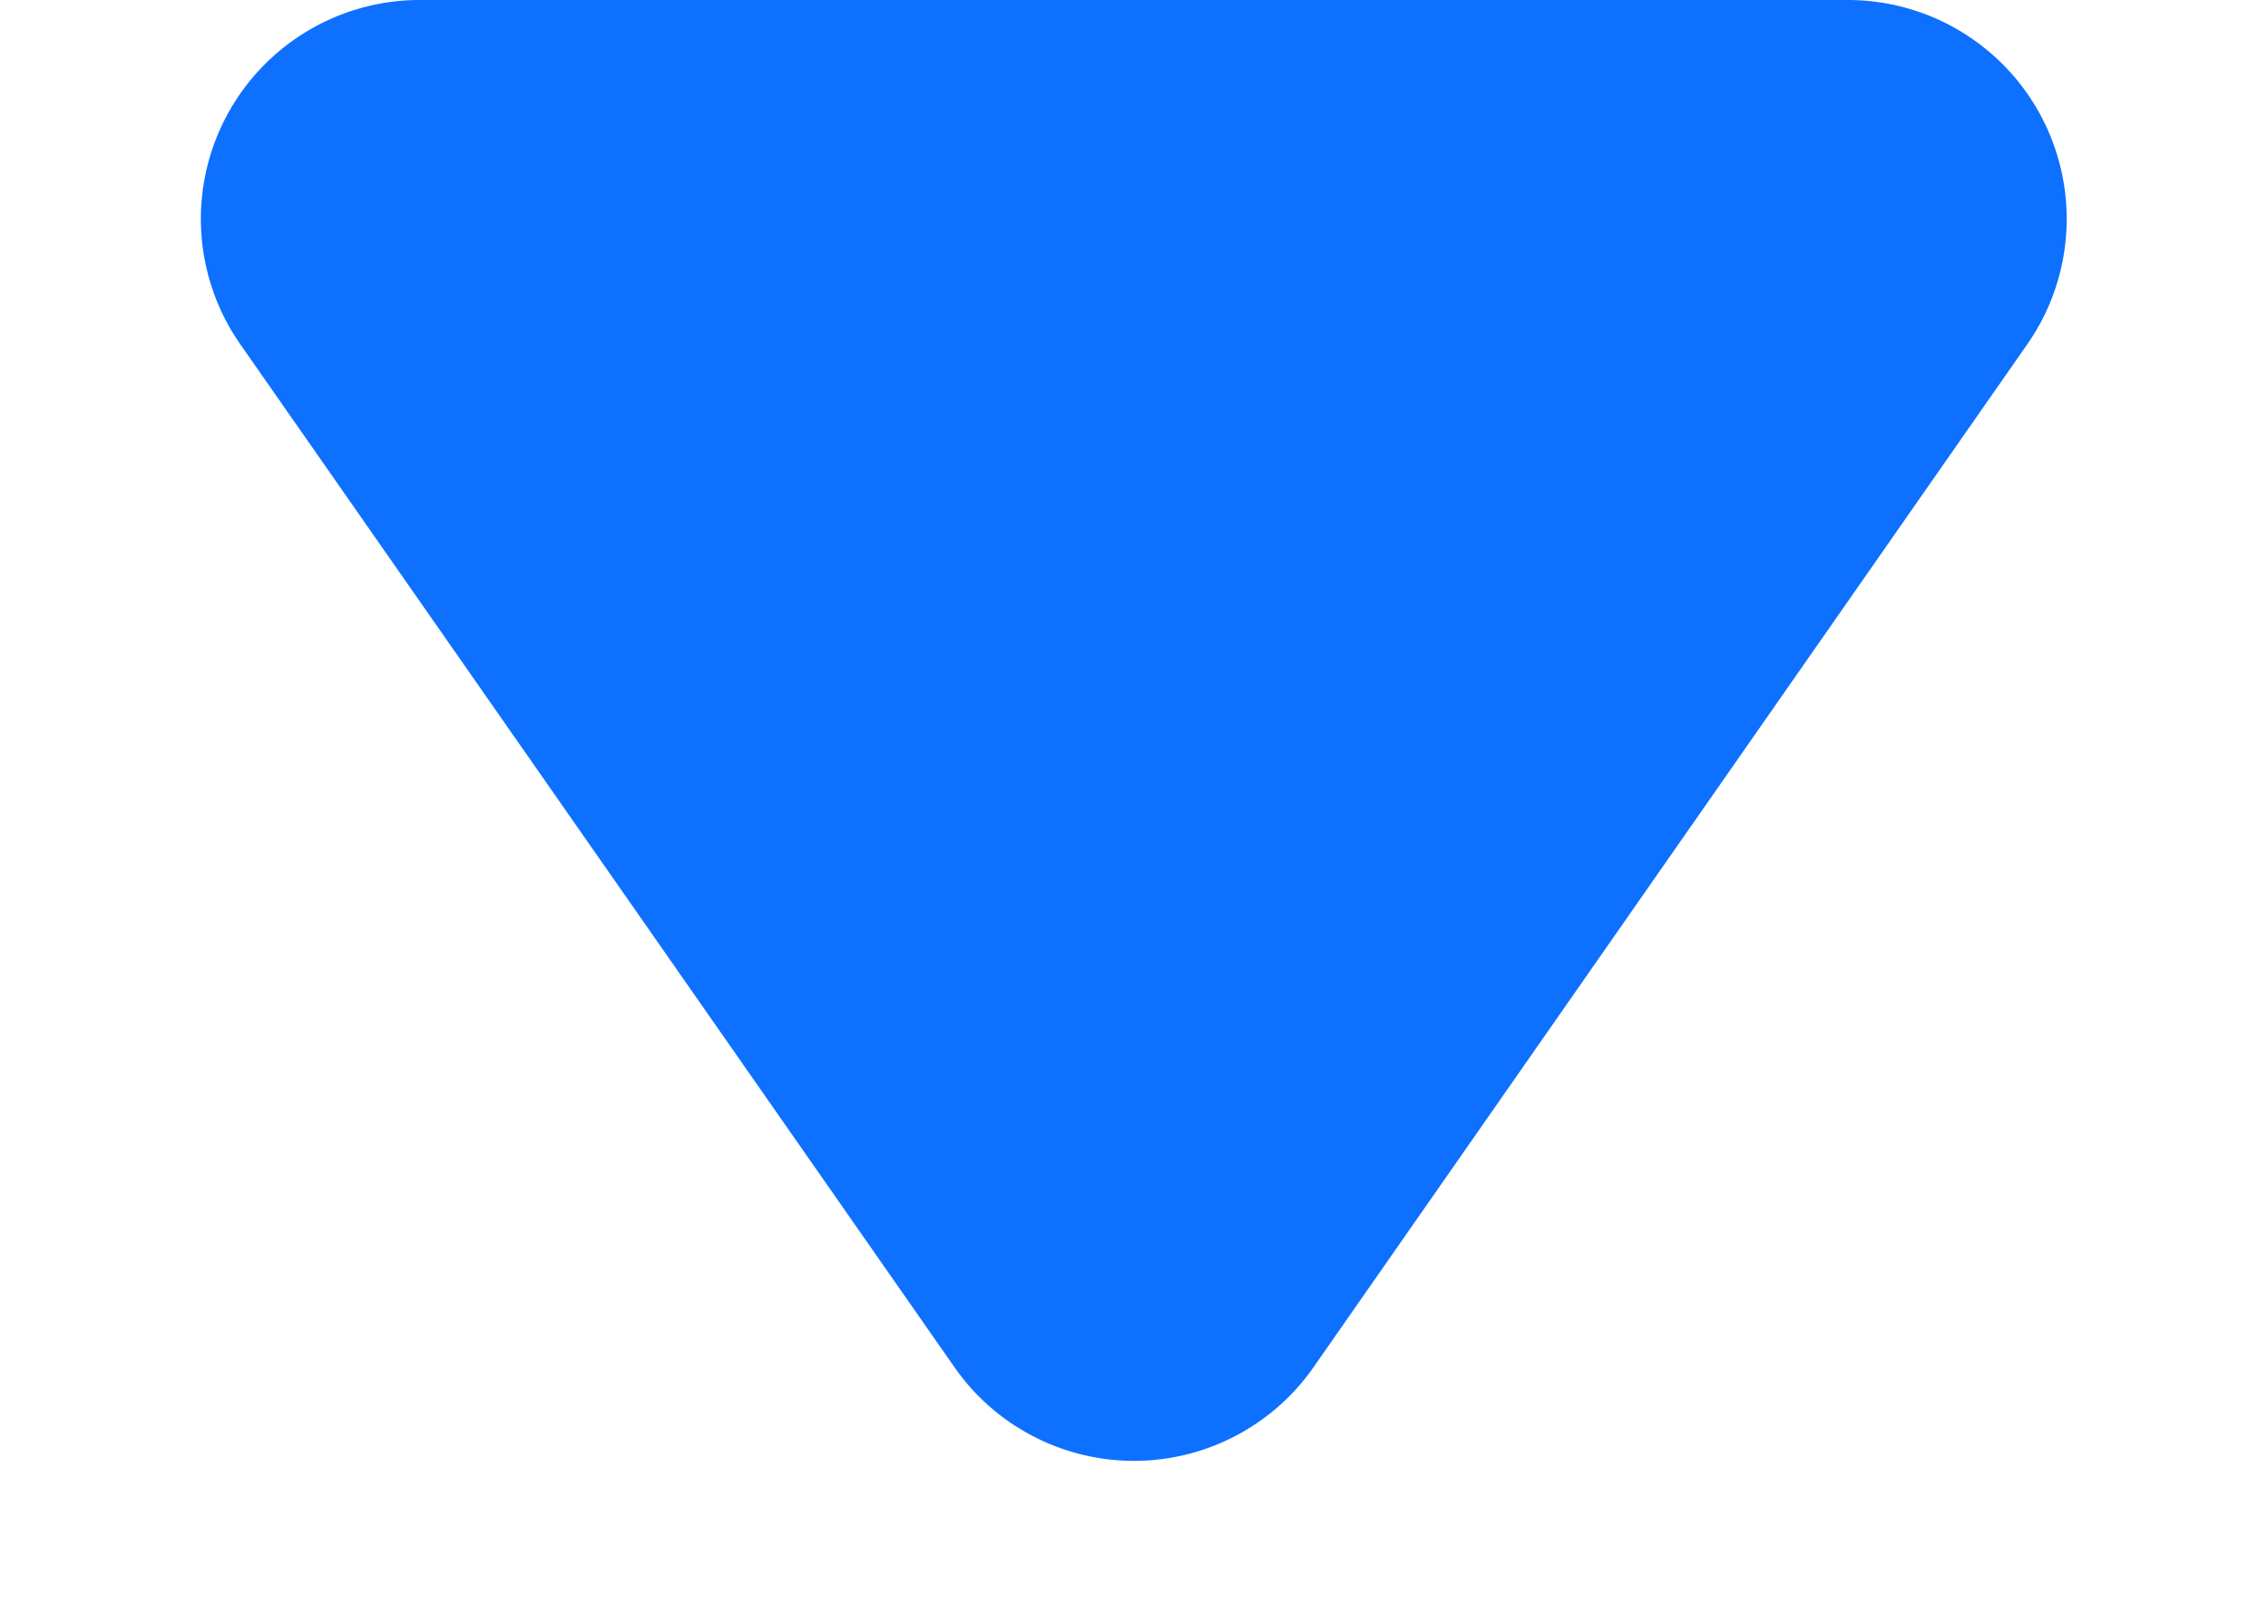 <svg xmlns="http://www.w3.org/2000/svg" width="10.36" height="7.419" viewBox="0 0 10.36 7.419"><defs><style>.a{fill:#0d70ff;}</style></defs><path class="a" d="M4.36,1.174a1,1,0,0,1,1.64,0L9.262,5.846a1,1,0,0,1-.82,1.573H1.918A1,1,0,0,1,1.1,5.846Z" transform="translate(10.36 7.419) rotate(180)"/></svg>
